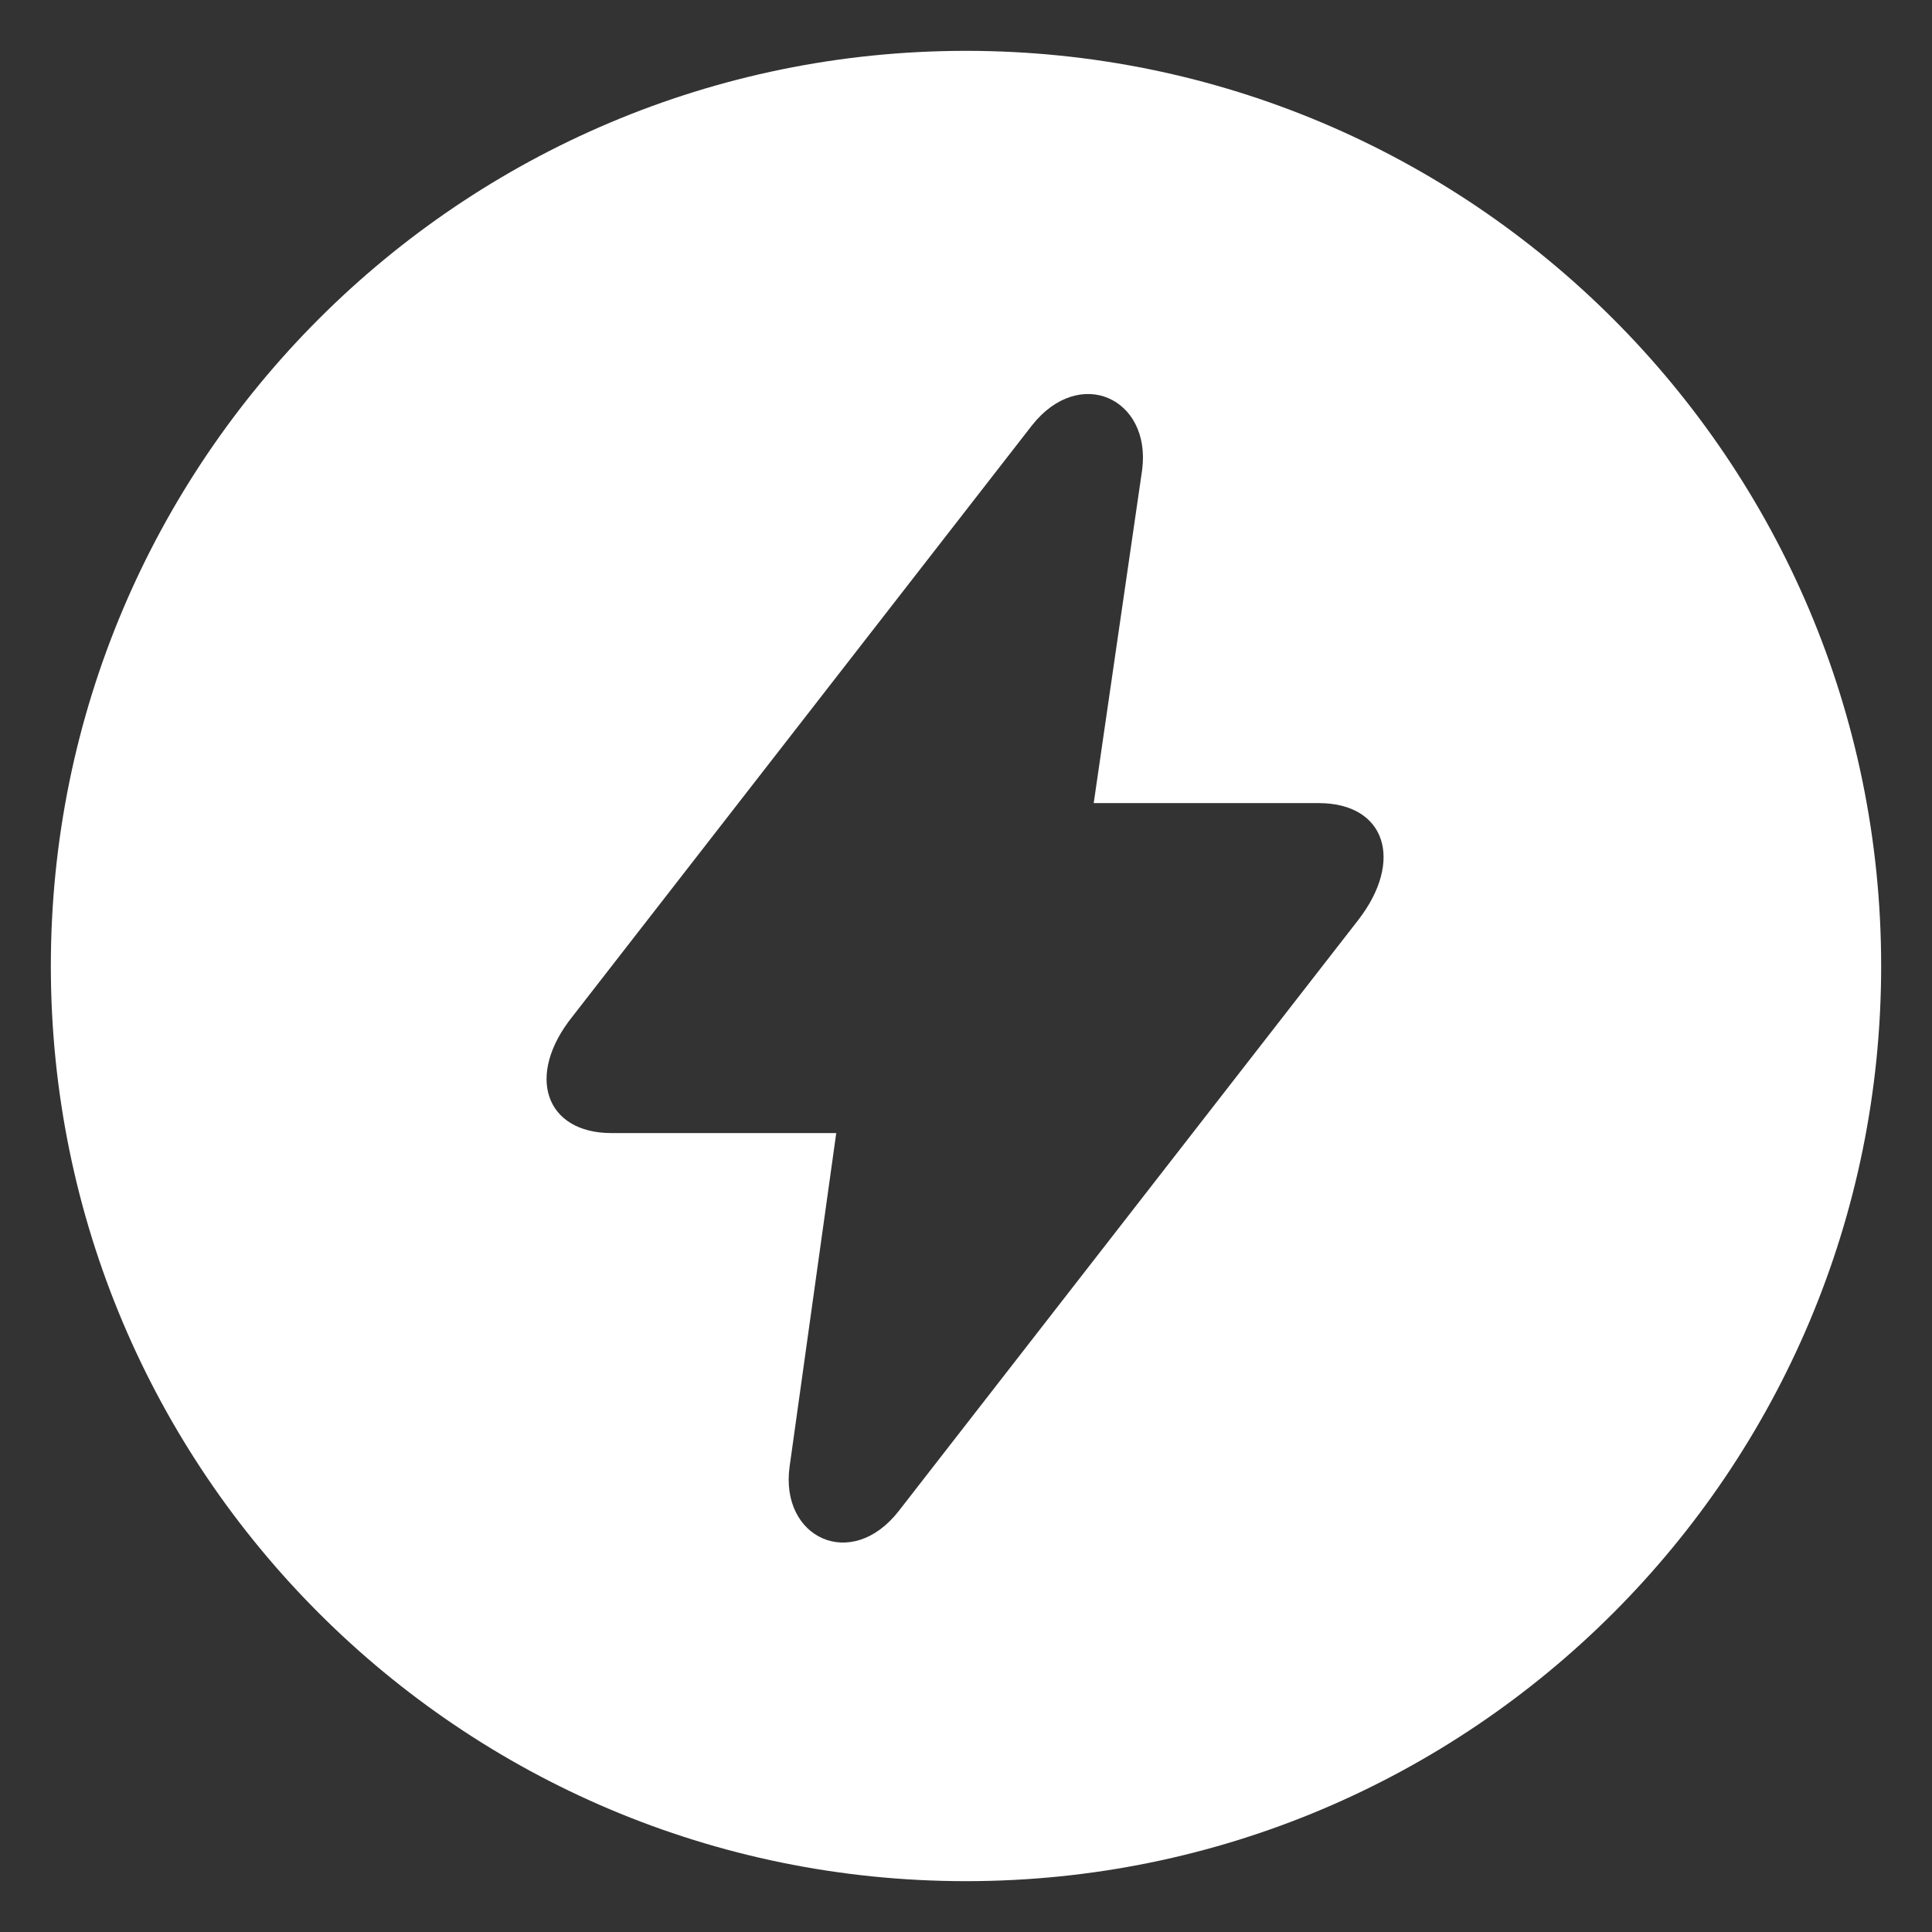 <svg width="19" height="19" viewBox="0 0 19 19" fill="none" xmlns="http://www.w3.org/2000/svg">
<rect x="0" y="0" width="19" height="19" fill="#333333" stroke="none"/>
<path fill-rule="evenodd" clip-rule="evenodd" d="M9.5 18.5C14.471 18.5 18.5 14.471 18.5 9.5C18.5 4.529 14.471 0.5 9.5 0.5C4.529 0.5 0.5 4.529 0.5 9.5C0.5 14.471 4.529 18.5 9.5 18.5ZM7.765 14.425C7.669 15.123 8.372 15.46 8.84 14.858L13.358 9.047C13.809 8.464 13.627 7.898 12.968 7.898H10.756L11.233 4.616C11.32 3.918 10.618 3.59 10.149 4.183L5.632 9.994C5.163 10.577 5.363 11.143 6.013 11.143H8.224L7.765 14.425Z" fill="white"/>
</svg>
